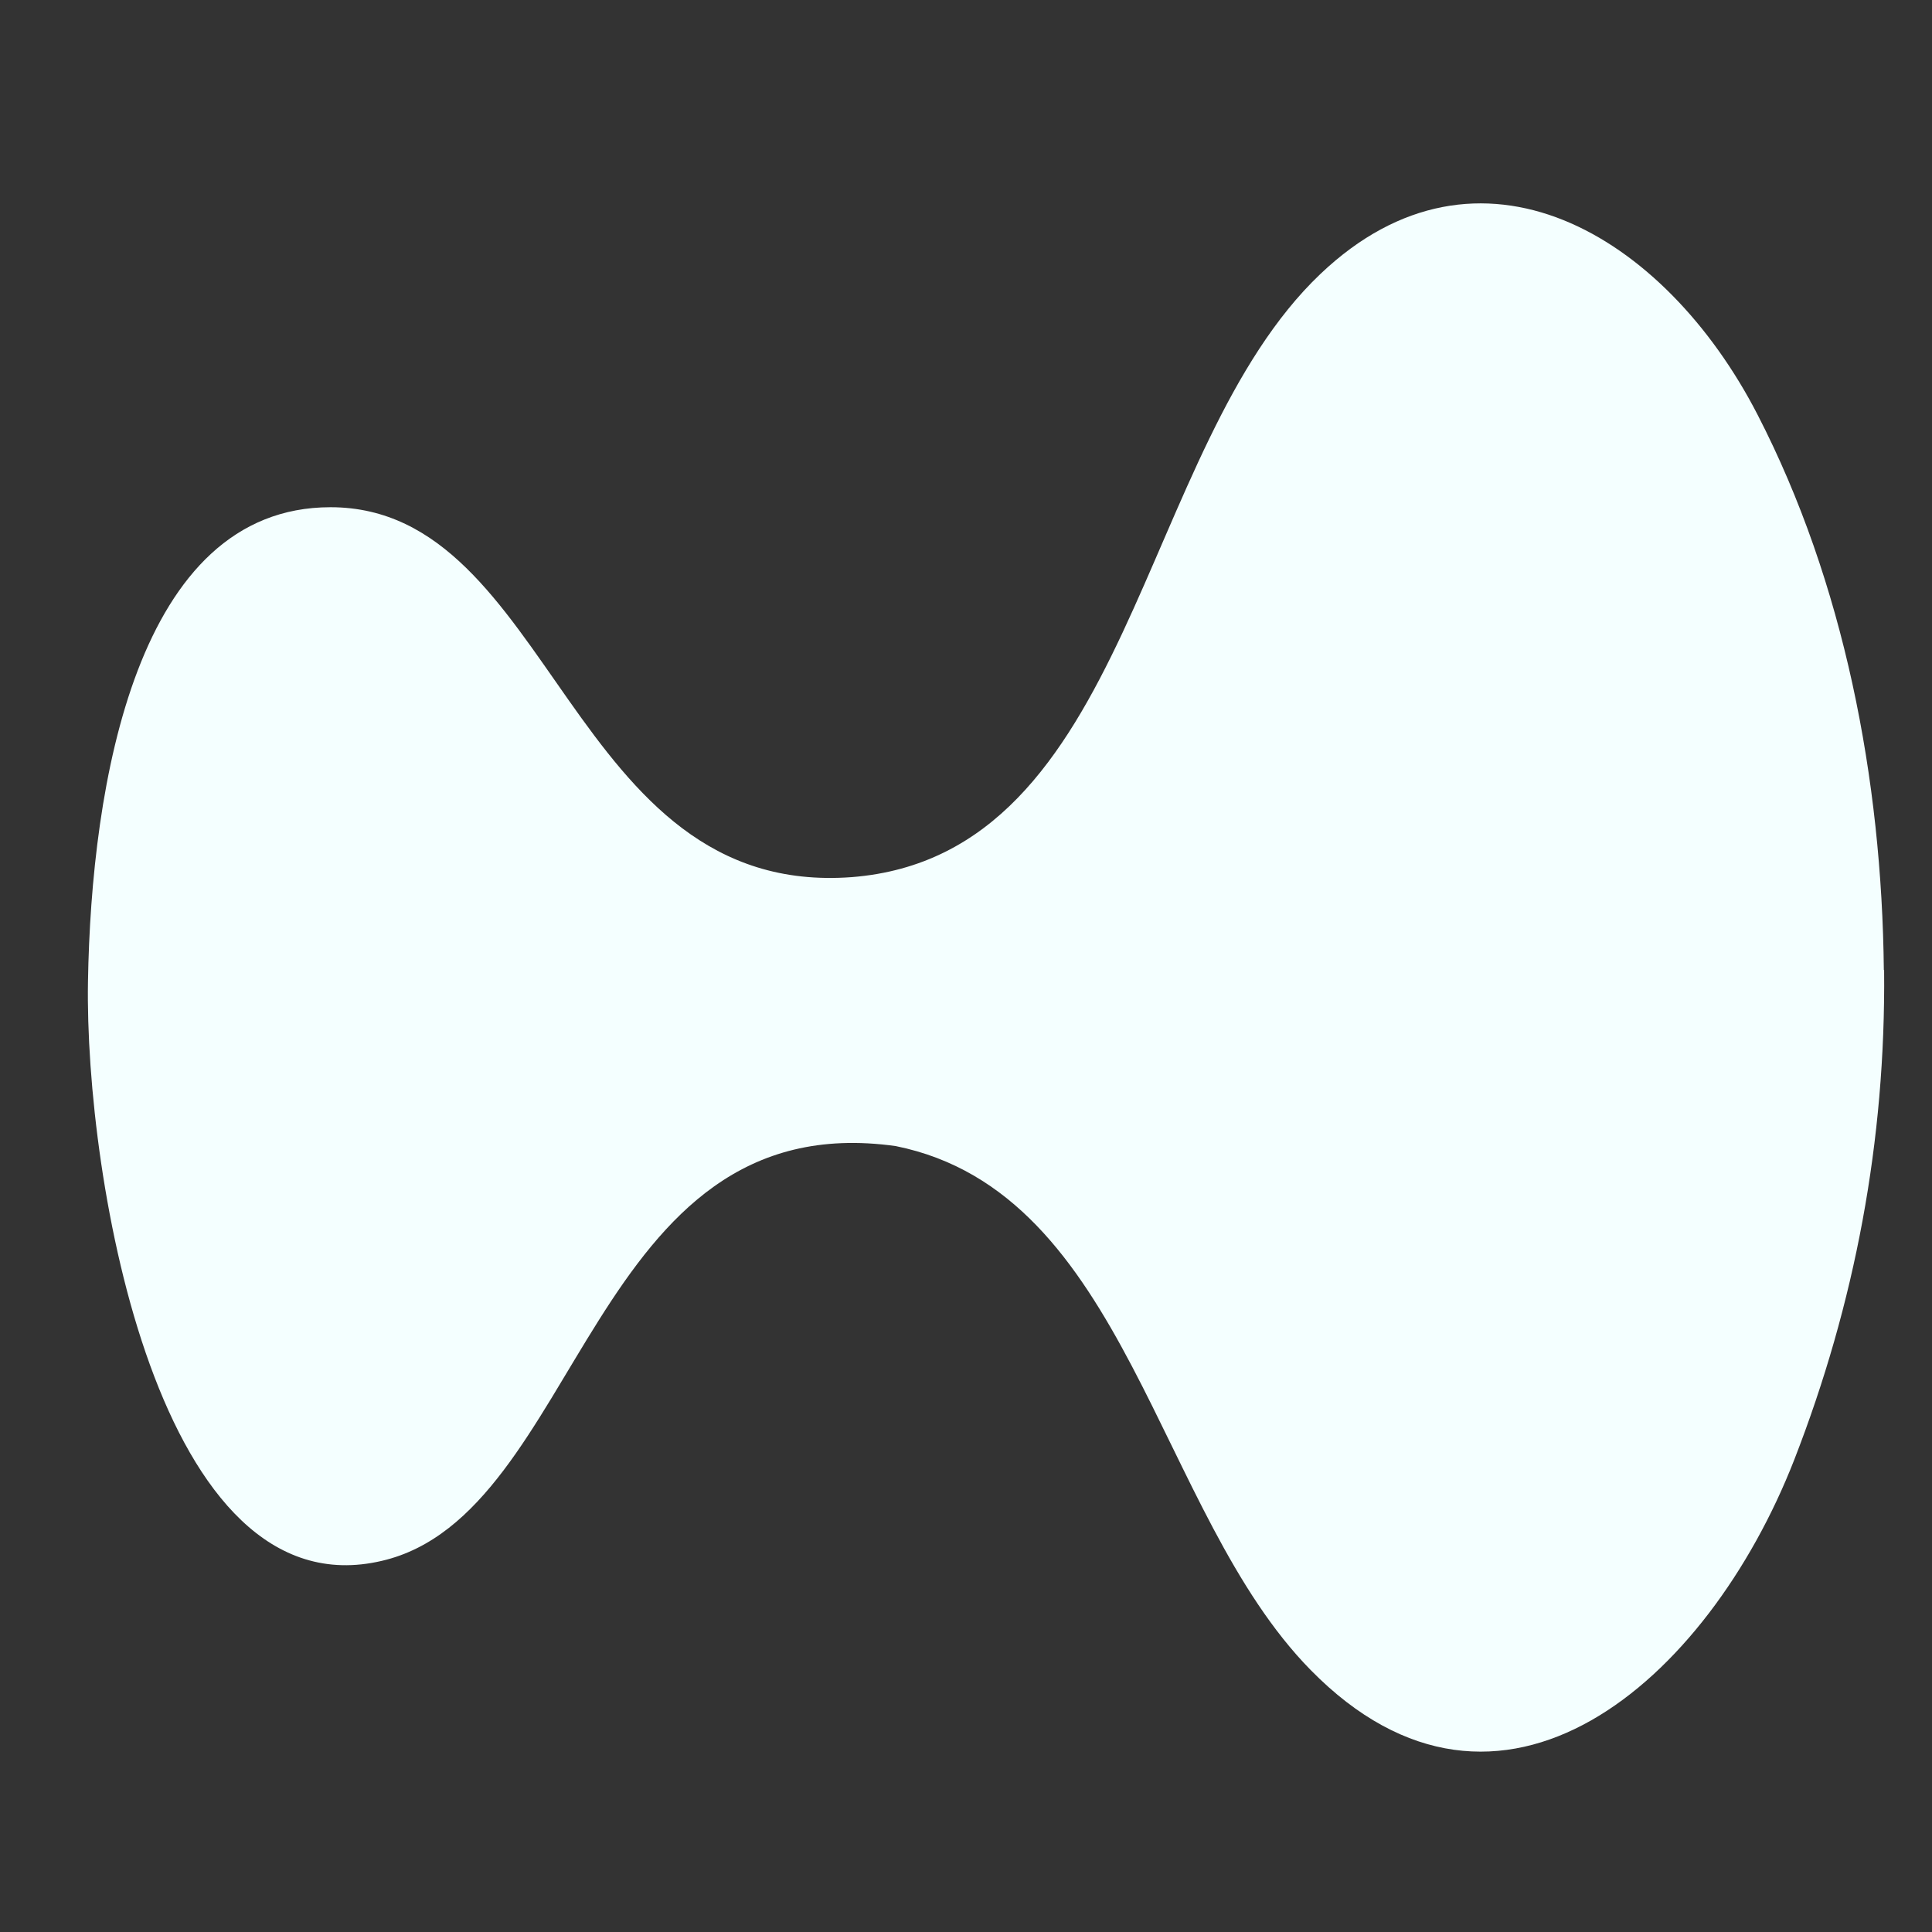 <svg width="28" height="28" viewBox="0 0 28 28" fill="none" xmlns="http://www.w3.org/2000/svg">
<rect x="0" y="0" width="28" height="28" fill="#333333" stroke="none"/>
<g id="logo-navbar 1" clip-path="url(#clip0_624_2995)">
<mask id="mask0_624_2995" style="mask-type:luminance" maskUnits="userSpaceOnUse" x="0" y="0" width="28" height="28">
<g id="clip0_1350_6936">
<path id="Vector" d="M28 0.737H0V27.263H28V0.737Z" fill="white"/>
</g>
</mask>
<g mask="url(#mask0_624_2995)">
<g id="Group">
<path id="Vector_2" d="M27.306 14.059C27.33 16.533 26.883 18.897 26.004 21.155C24.749 24.371 21.741 27.001 18.994 24.202C16.754 21.92 16.339 17.288 12.982 16.61C8.542 15.987 8.435 21.948 5.534 22.621C2.3 23.382 1.227 17.087 1.275 14.228C1.322 11.369 1.979 7.351 4.79 7.351C8.023 7.351 8.241 13.019 12.345 12.712C16.41 12.391 16.481 6.495 19.137 3.97C21.429 1.79 24.124 3.389 25.474 6.014C26.724 8.442 27.274 11.291 27.302 14.059H27.306Z" fill="#F4FFFF"/>
</g>
</g>
</g>
<defs>
<clipPath id="clip0_624_2995">
<rect width="28" height="28" fill="white"/>
</clipPath>
</defs>
</svg>
